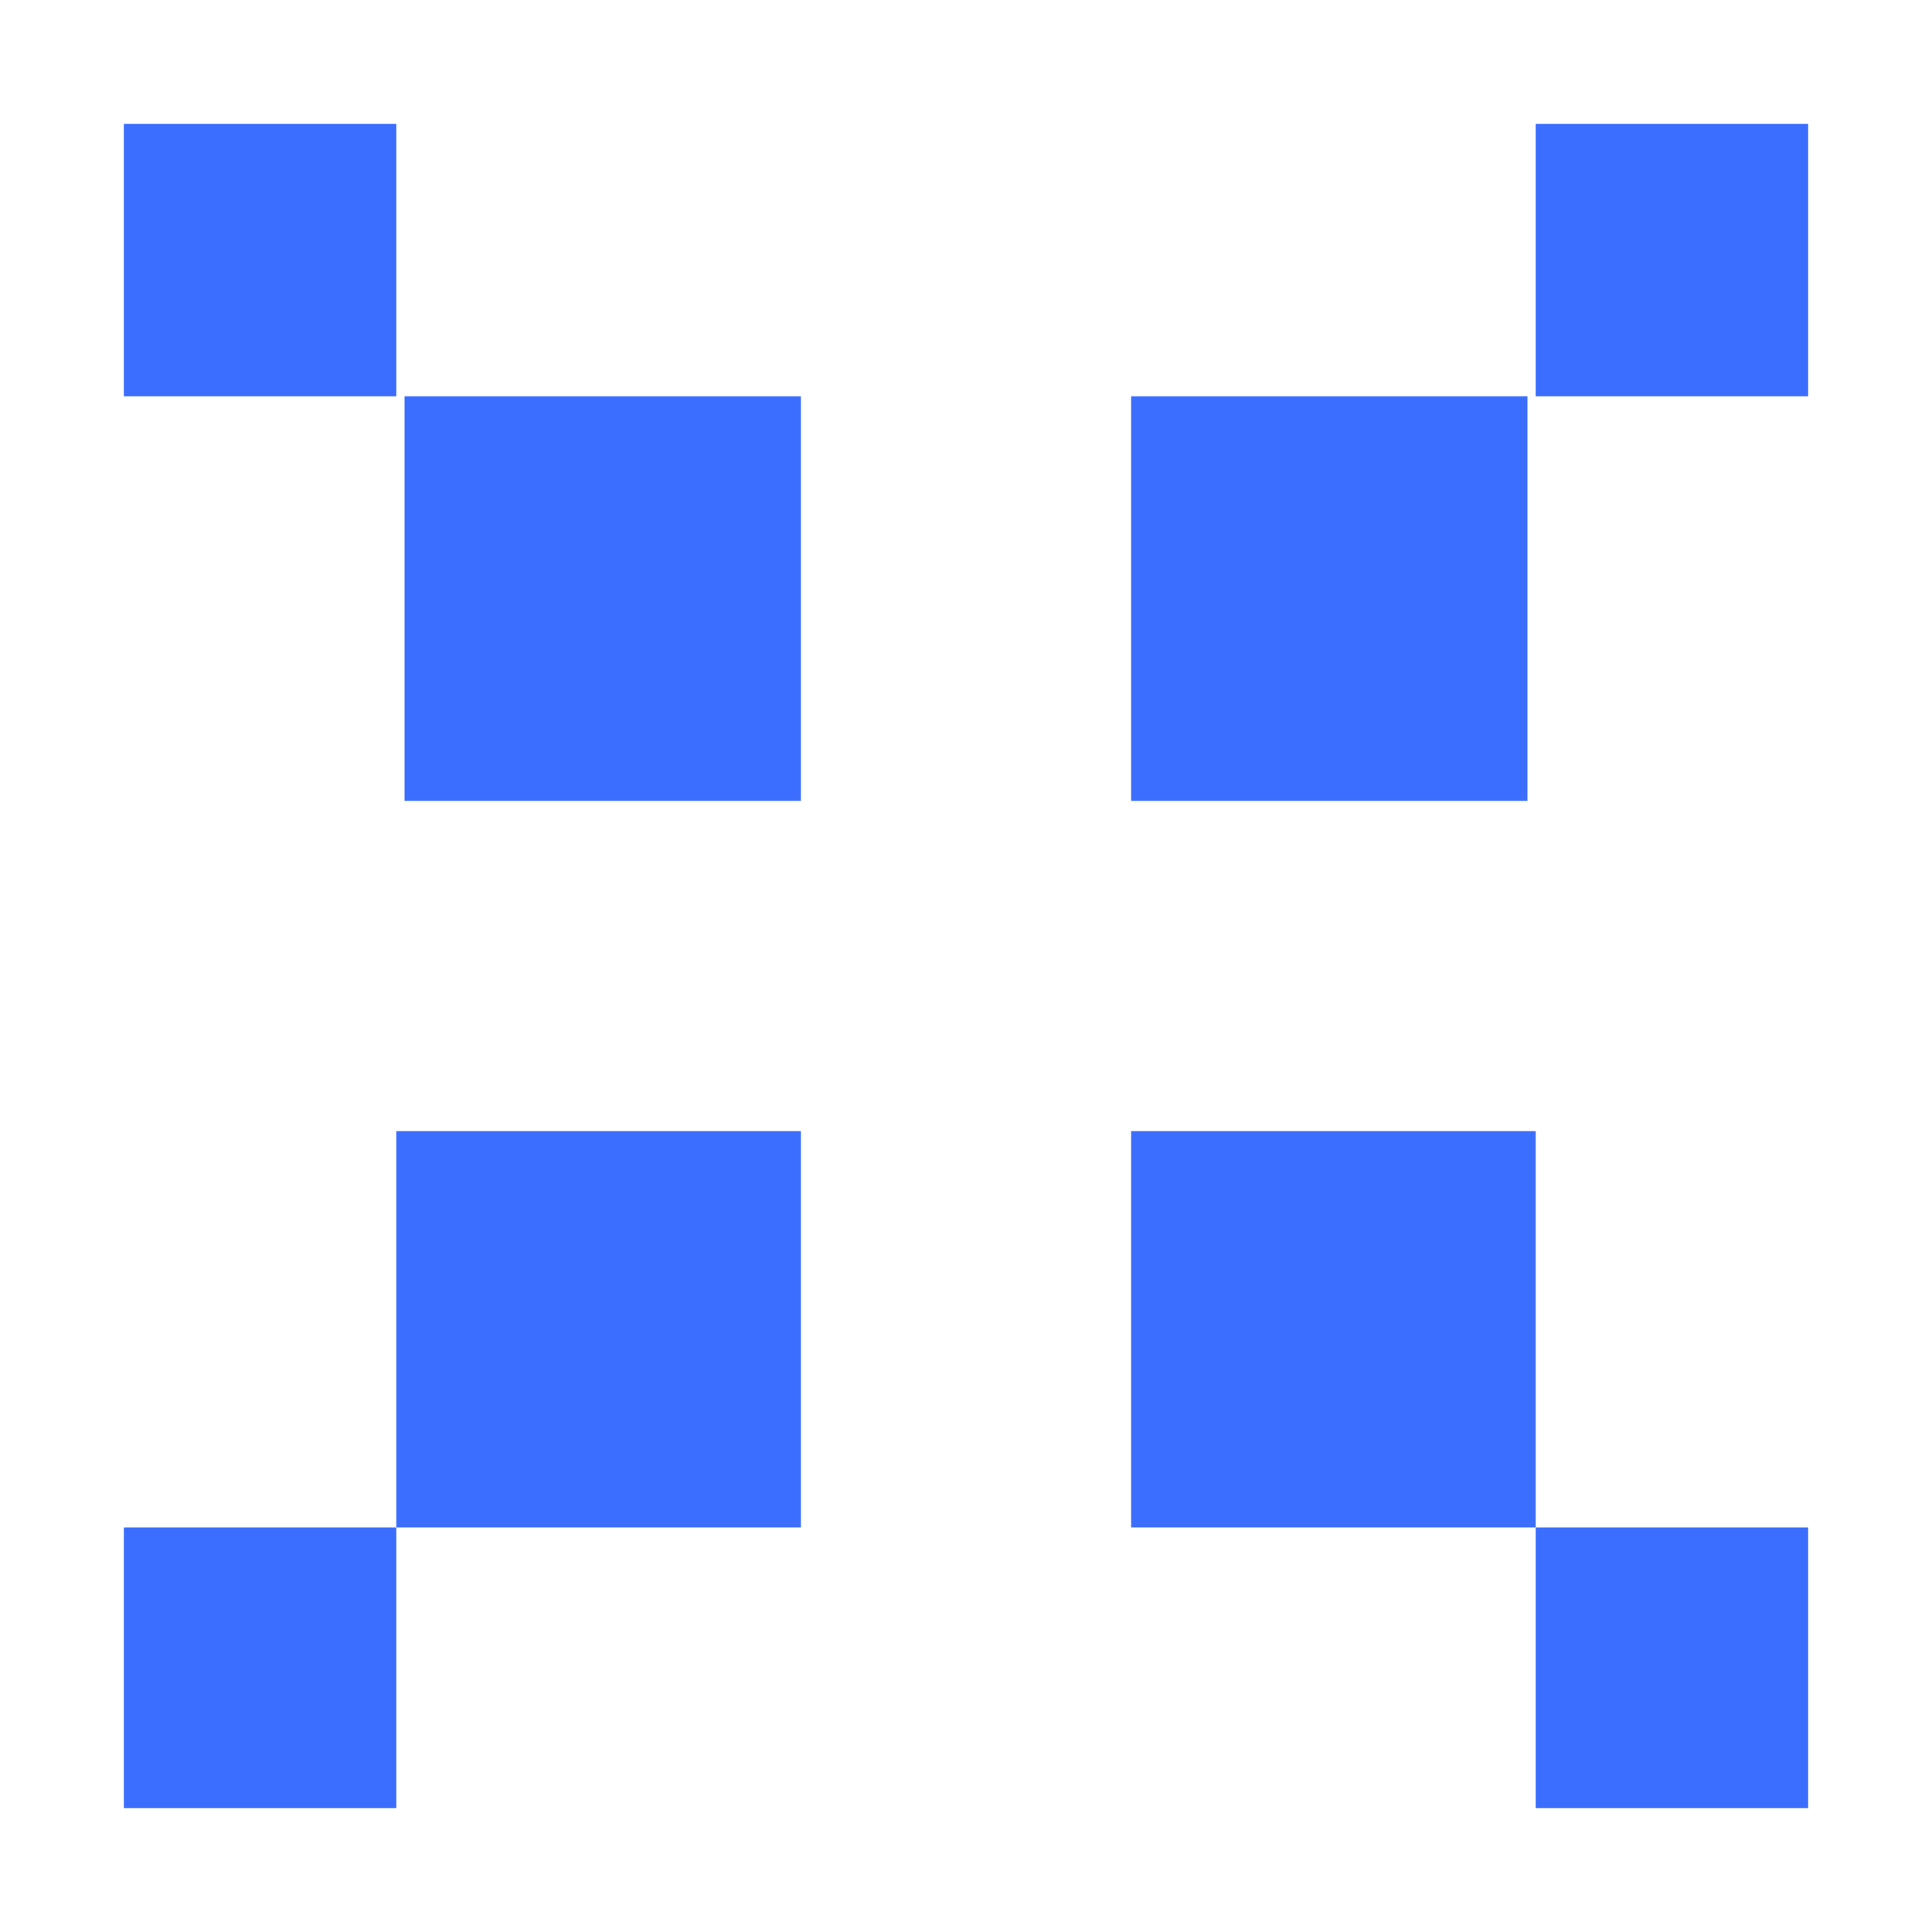 <svg width="178" height="178" viewBox="0 0 178 178" fill="none" xmlns="http://www.w3.org/2000/svg">
<path d="M73.786 36.513H37.273V73.786H73.786V36.513Z" fill="#3B6EFF"/>
<path d="M140.727 36.513H104.214V73.786H140.727V36.513Z" fill="#3B6EFF"/>
<path d="M141.487 104.214H104.214V140.726H141.487V104.214Z" fill="#3B6EFF"/>
<path d="M73.786 104.214H36.513V140.726H73.786V104.214Z" fill="#3B6EFF"/>
<path d="M166.59 11.41H141.487V36.513H166.59V11.41Z" fill="#3B6EFF"/>
<path d="M166.59 140.727H141.487V166.59H166.59V140.727Z" fill="#3B6EFF"/>
<path d="M36.513 140.727H11.41V166.59H36.513V140.727Z" fill="#3B6EFF"/>
<path d="M36.513 11.41H11.41V36.513H36.513V11.41Z" fill="#3B6EFF"/>
</svg>
